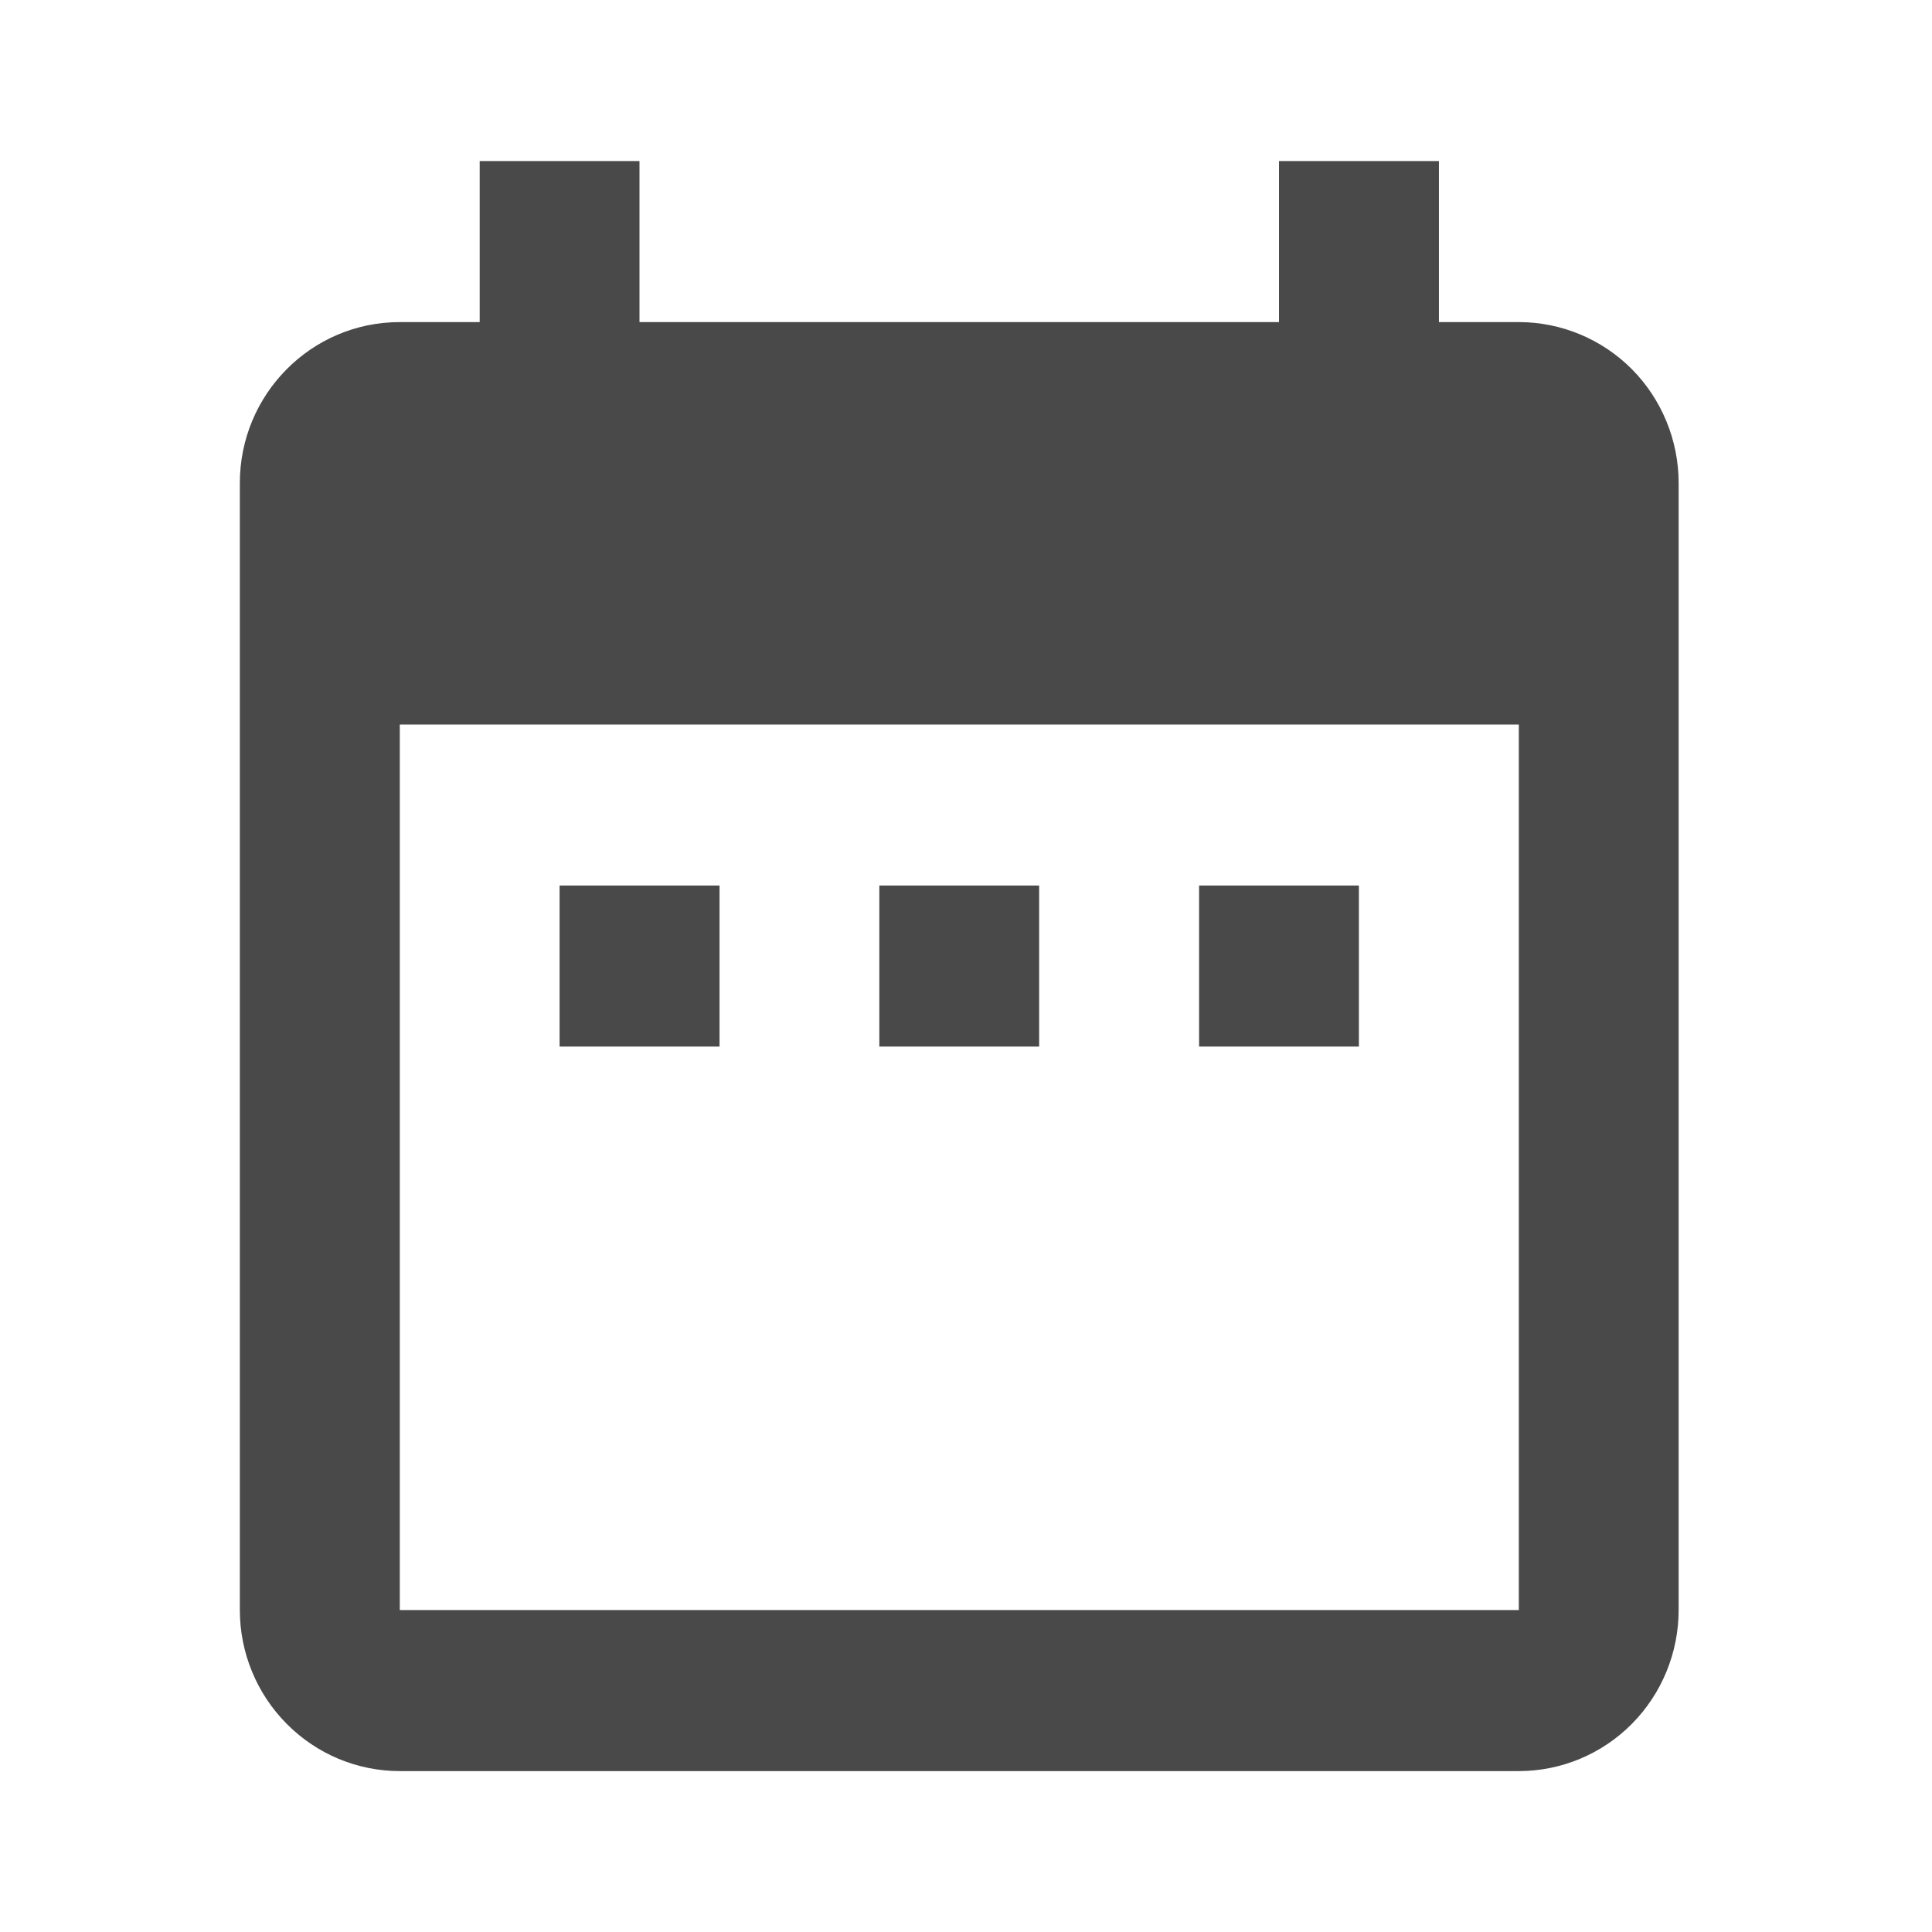 <svg width="14" height="14" viewBox="0 0 14 14" fill="none" xmlns="http://www.w3.org/2000/svg">
<path d="M5.214 6.417H4.055V7.584H5.214V6.417ZM7.53 6.417H6.372V7.584H7.53V6.417ZM9.847 6.417H8.689V7.584H9.847V6.417ZM11.006 2.334H10.427V1.167H9.268V2.334H4.634V1.167H3.476V2.334H2.897C2.254 2.334 1.738 2.859 1.738 3.5V11.667C1.738 11.976 1.86 12.273 2.078 12.492C2.295 12.711 2.589 12.834 2.897 12.834H11.006C11.313 12.834 11.608 12.711 11.825 12.492C12.042 12.273 12.164 11.976 12.164 11.667V3.5C12.164 3.191 12.042 2.894 11.825 2.675C11.608 2.457 11.313 2.334 11.006 2.334ZM11.006 11.667H2.897V5.25H11.006V11.667Z" fill="#494949"/>
</svg>
